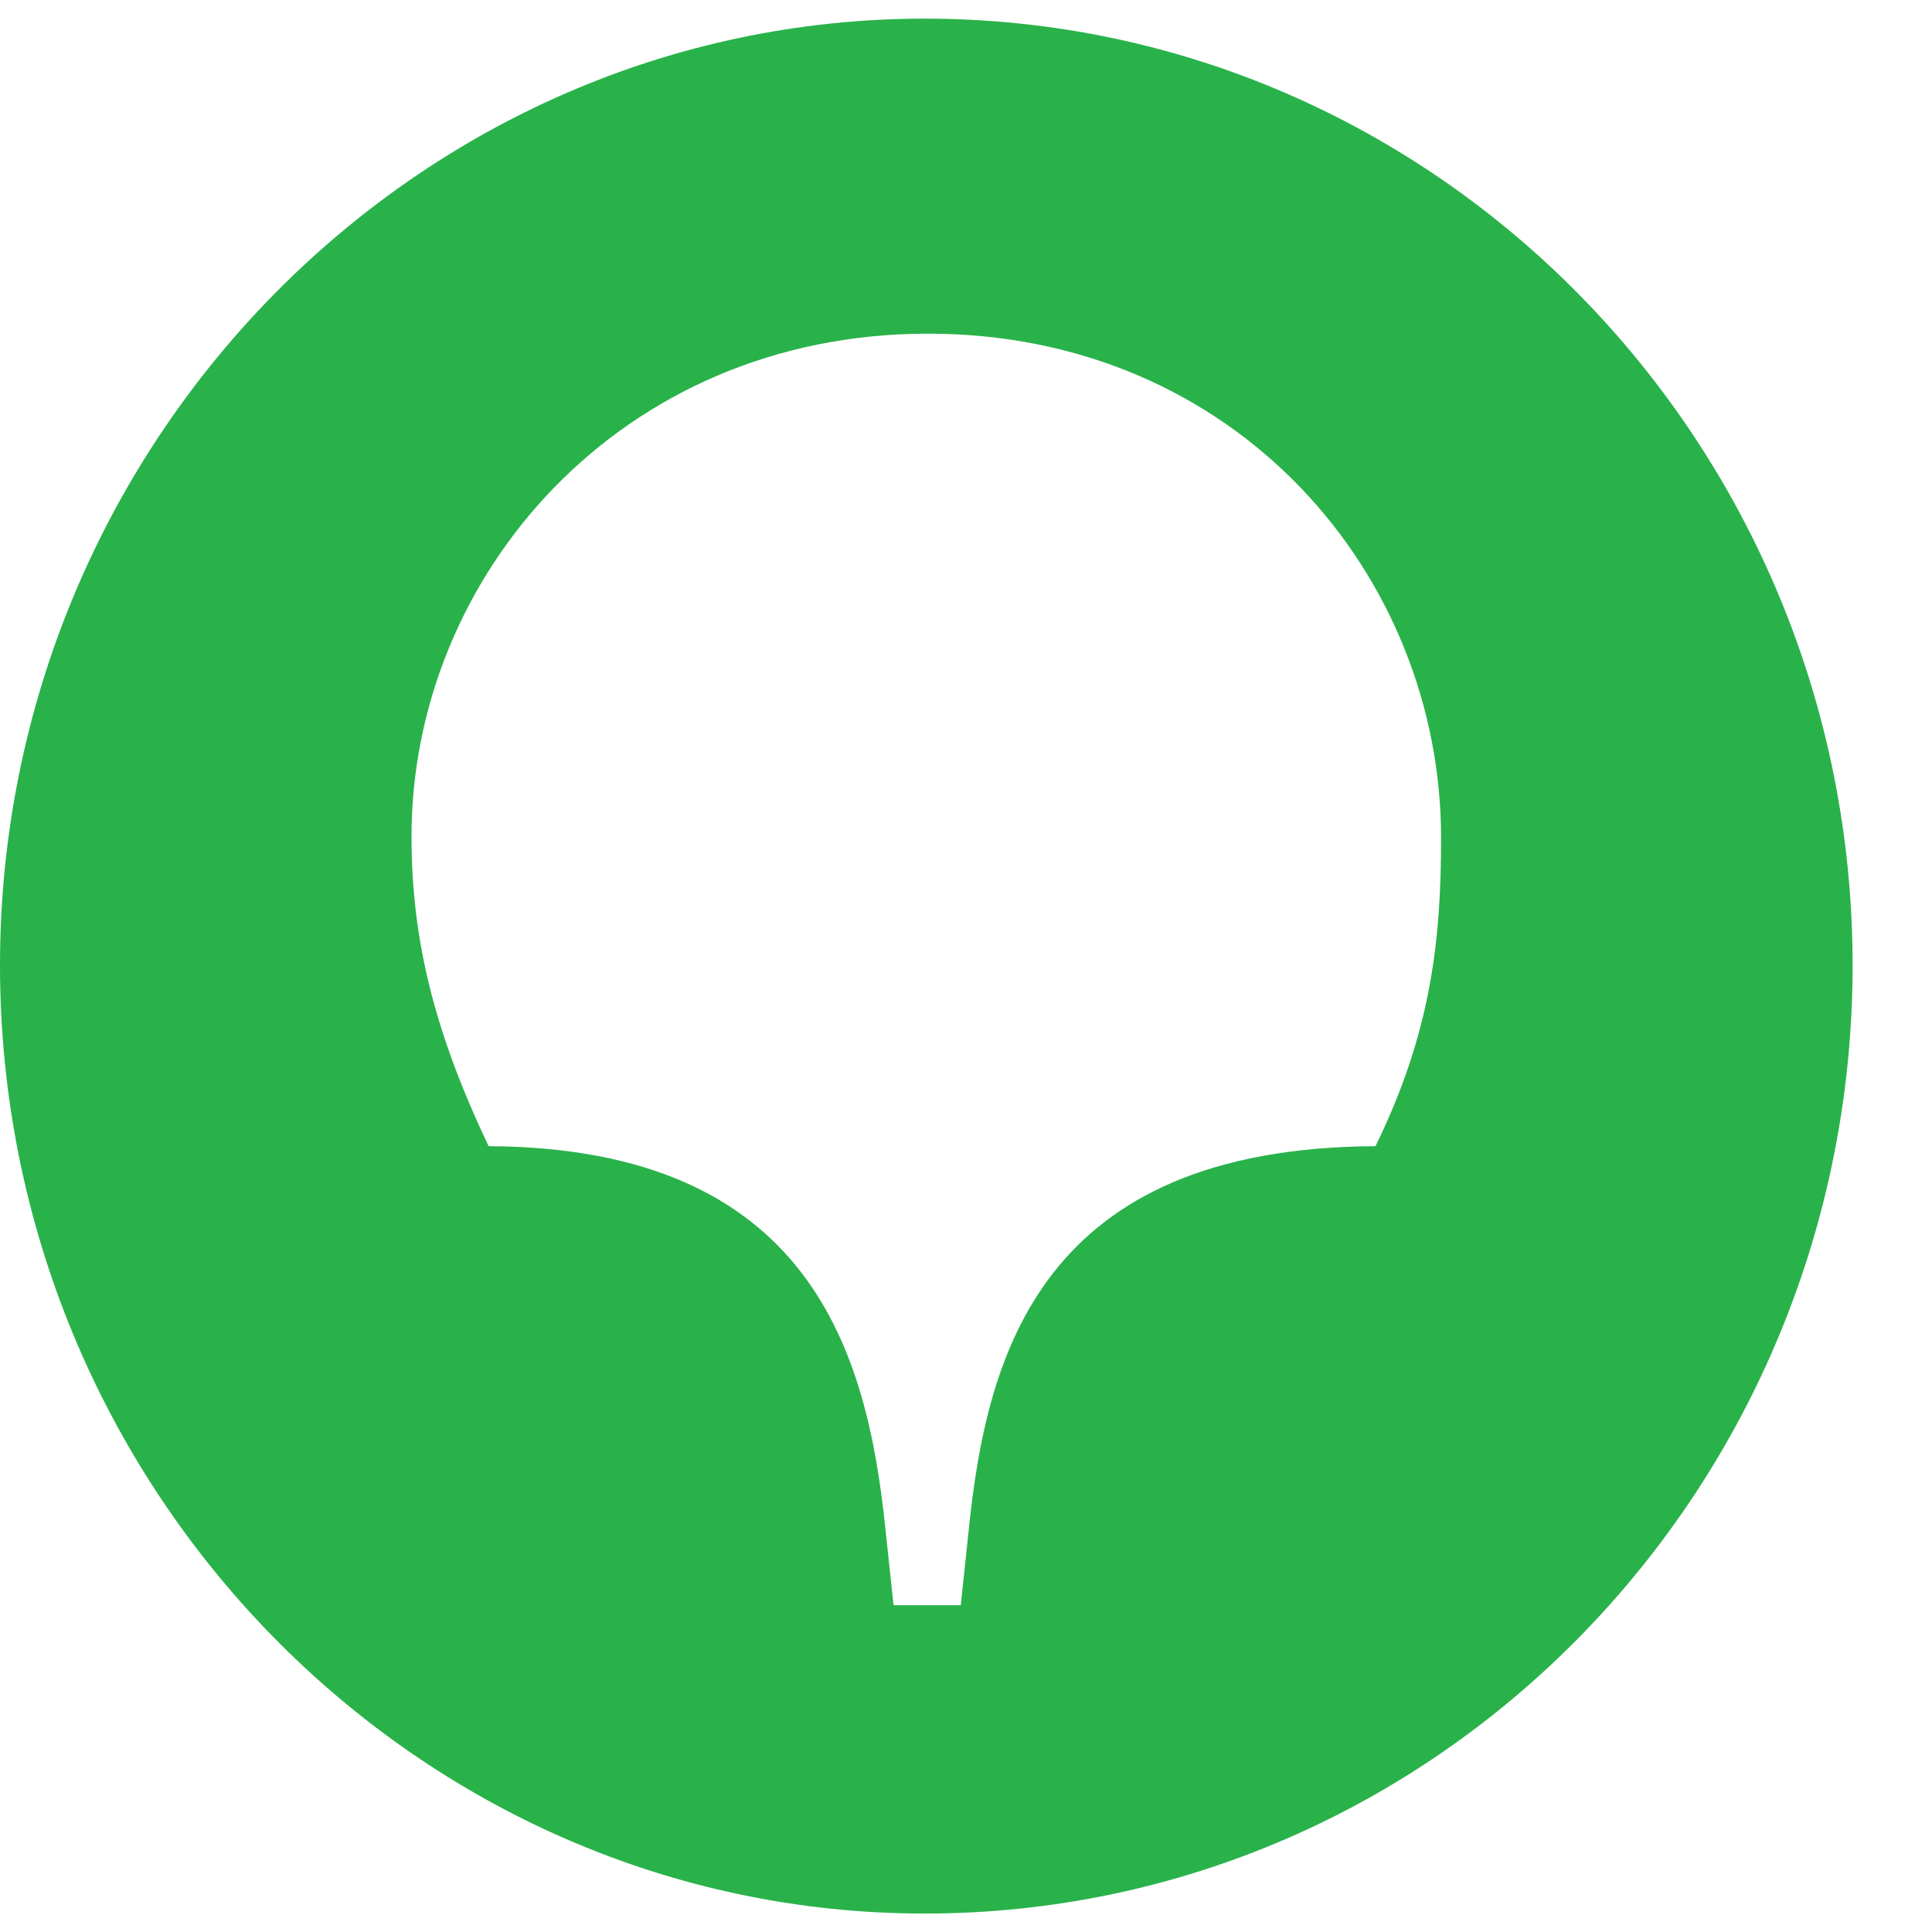 <svg xmlns="http://www.w3.org/2000/svg" width="20" height="20" viewBox="0 0 20 20" fill="none">
    <path d="M14.239 11.865C10.777 11.883 10.217 14.016 10.03 15.82L9.946 16.617H9.25L9.165 15.82C8.978 14.016 8.401 11.883 5.058 11.865C4.498 10.686 4.26 9.732 4.26 8.657C4.26 5.969 6.415 3.454 9.606 3.454C12.797 3.454 14.918 5.951 14.918 8.674C14.918 9.732 14.816 10.686 14.239 11.865ZM9.572 0.193C4.311 0.193 0 4.599 0 9.992C0 15.403 4.311 19.809 9.572 19.809C14.884 19.809 19.178 15.403 19.178 9.992C19.178 4.599 14.884 0.193 9.572 0.193Z" fill="#29B24A"/>
  </svg>